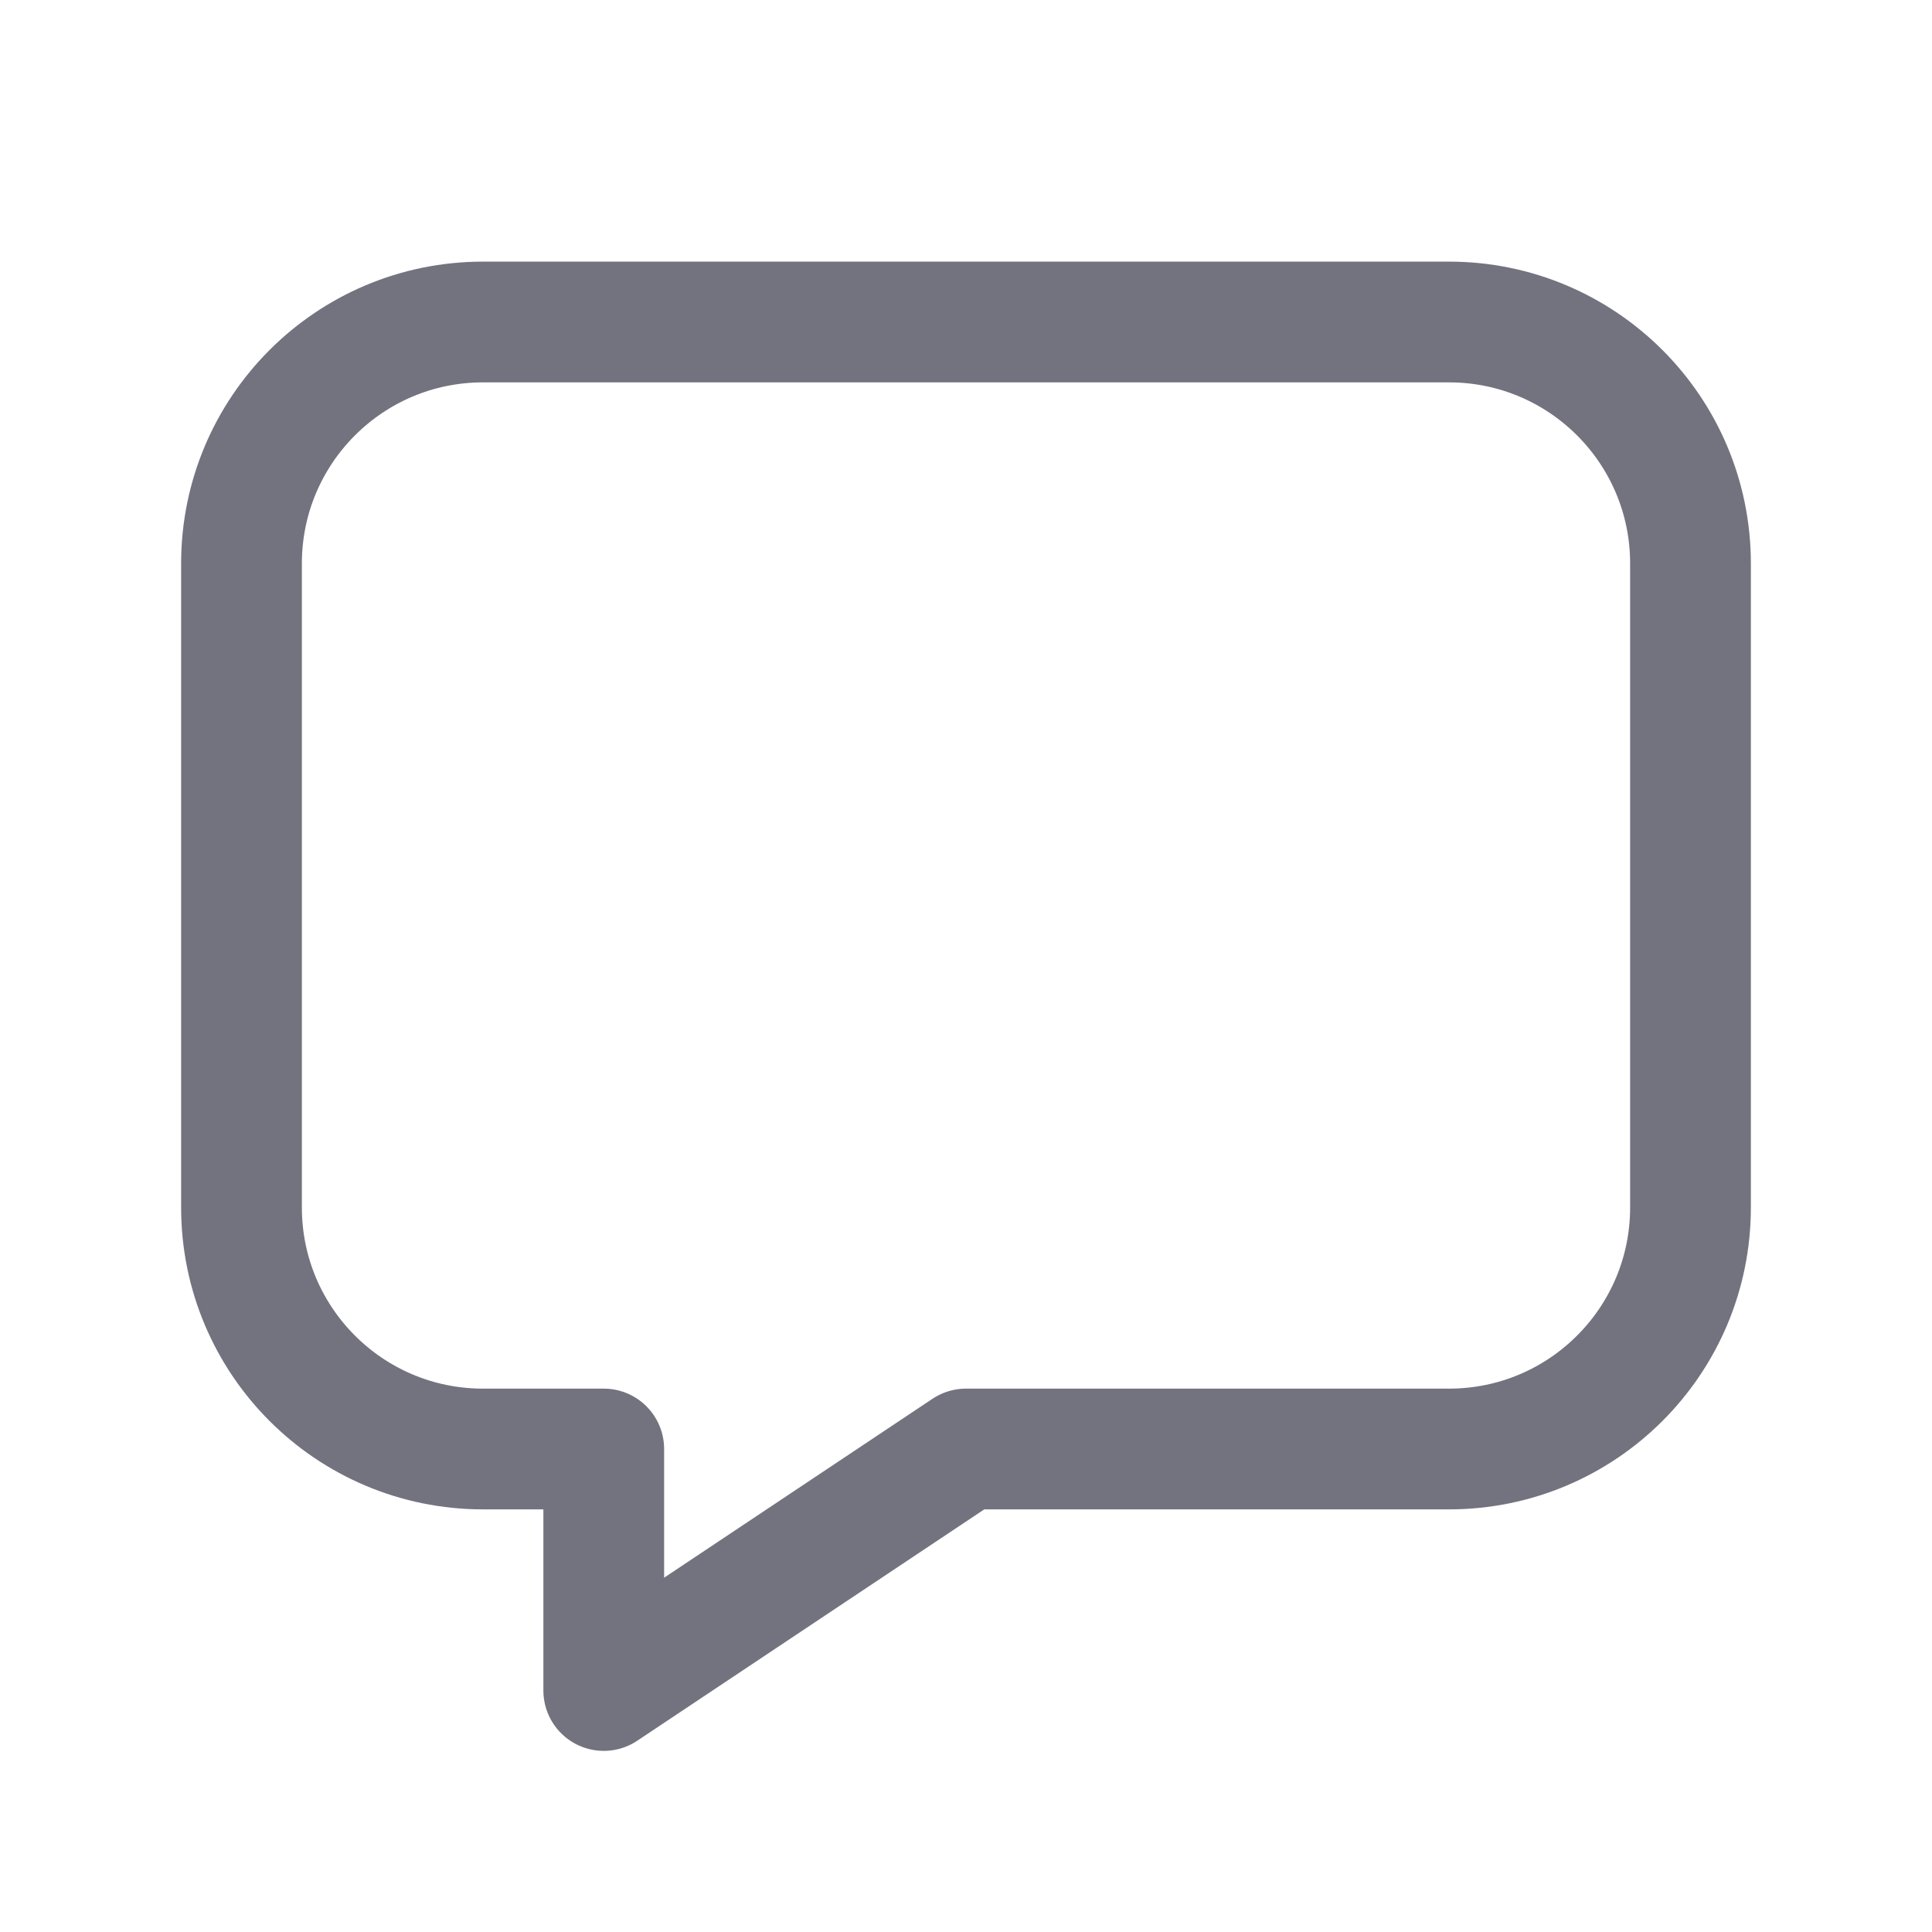 <svg 
width="24" 
height="24" 
viewBox="0 0 24 24" 
fill="none" xmlns="http://www.w3.org/2000/svg">
<path fill-rule="evenodd" clip-rule="evenodd" d="M12 18H18C19.657 18 21 16.657 21 15V7C21 5.343 19.657 4 18 4H6C4.343 4 3 5.343 3 7V15C3 16.657 4.343 18 6 18H7.5V21L12 18Z" stroke="#737380" stroke-width="1.5" stroke-linecap="round" stroke-linejoin="round"/>
</svg>
